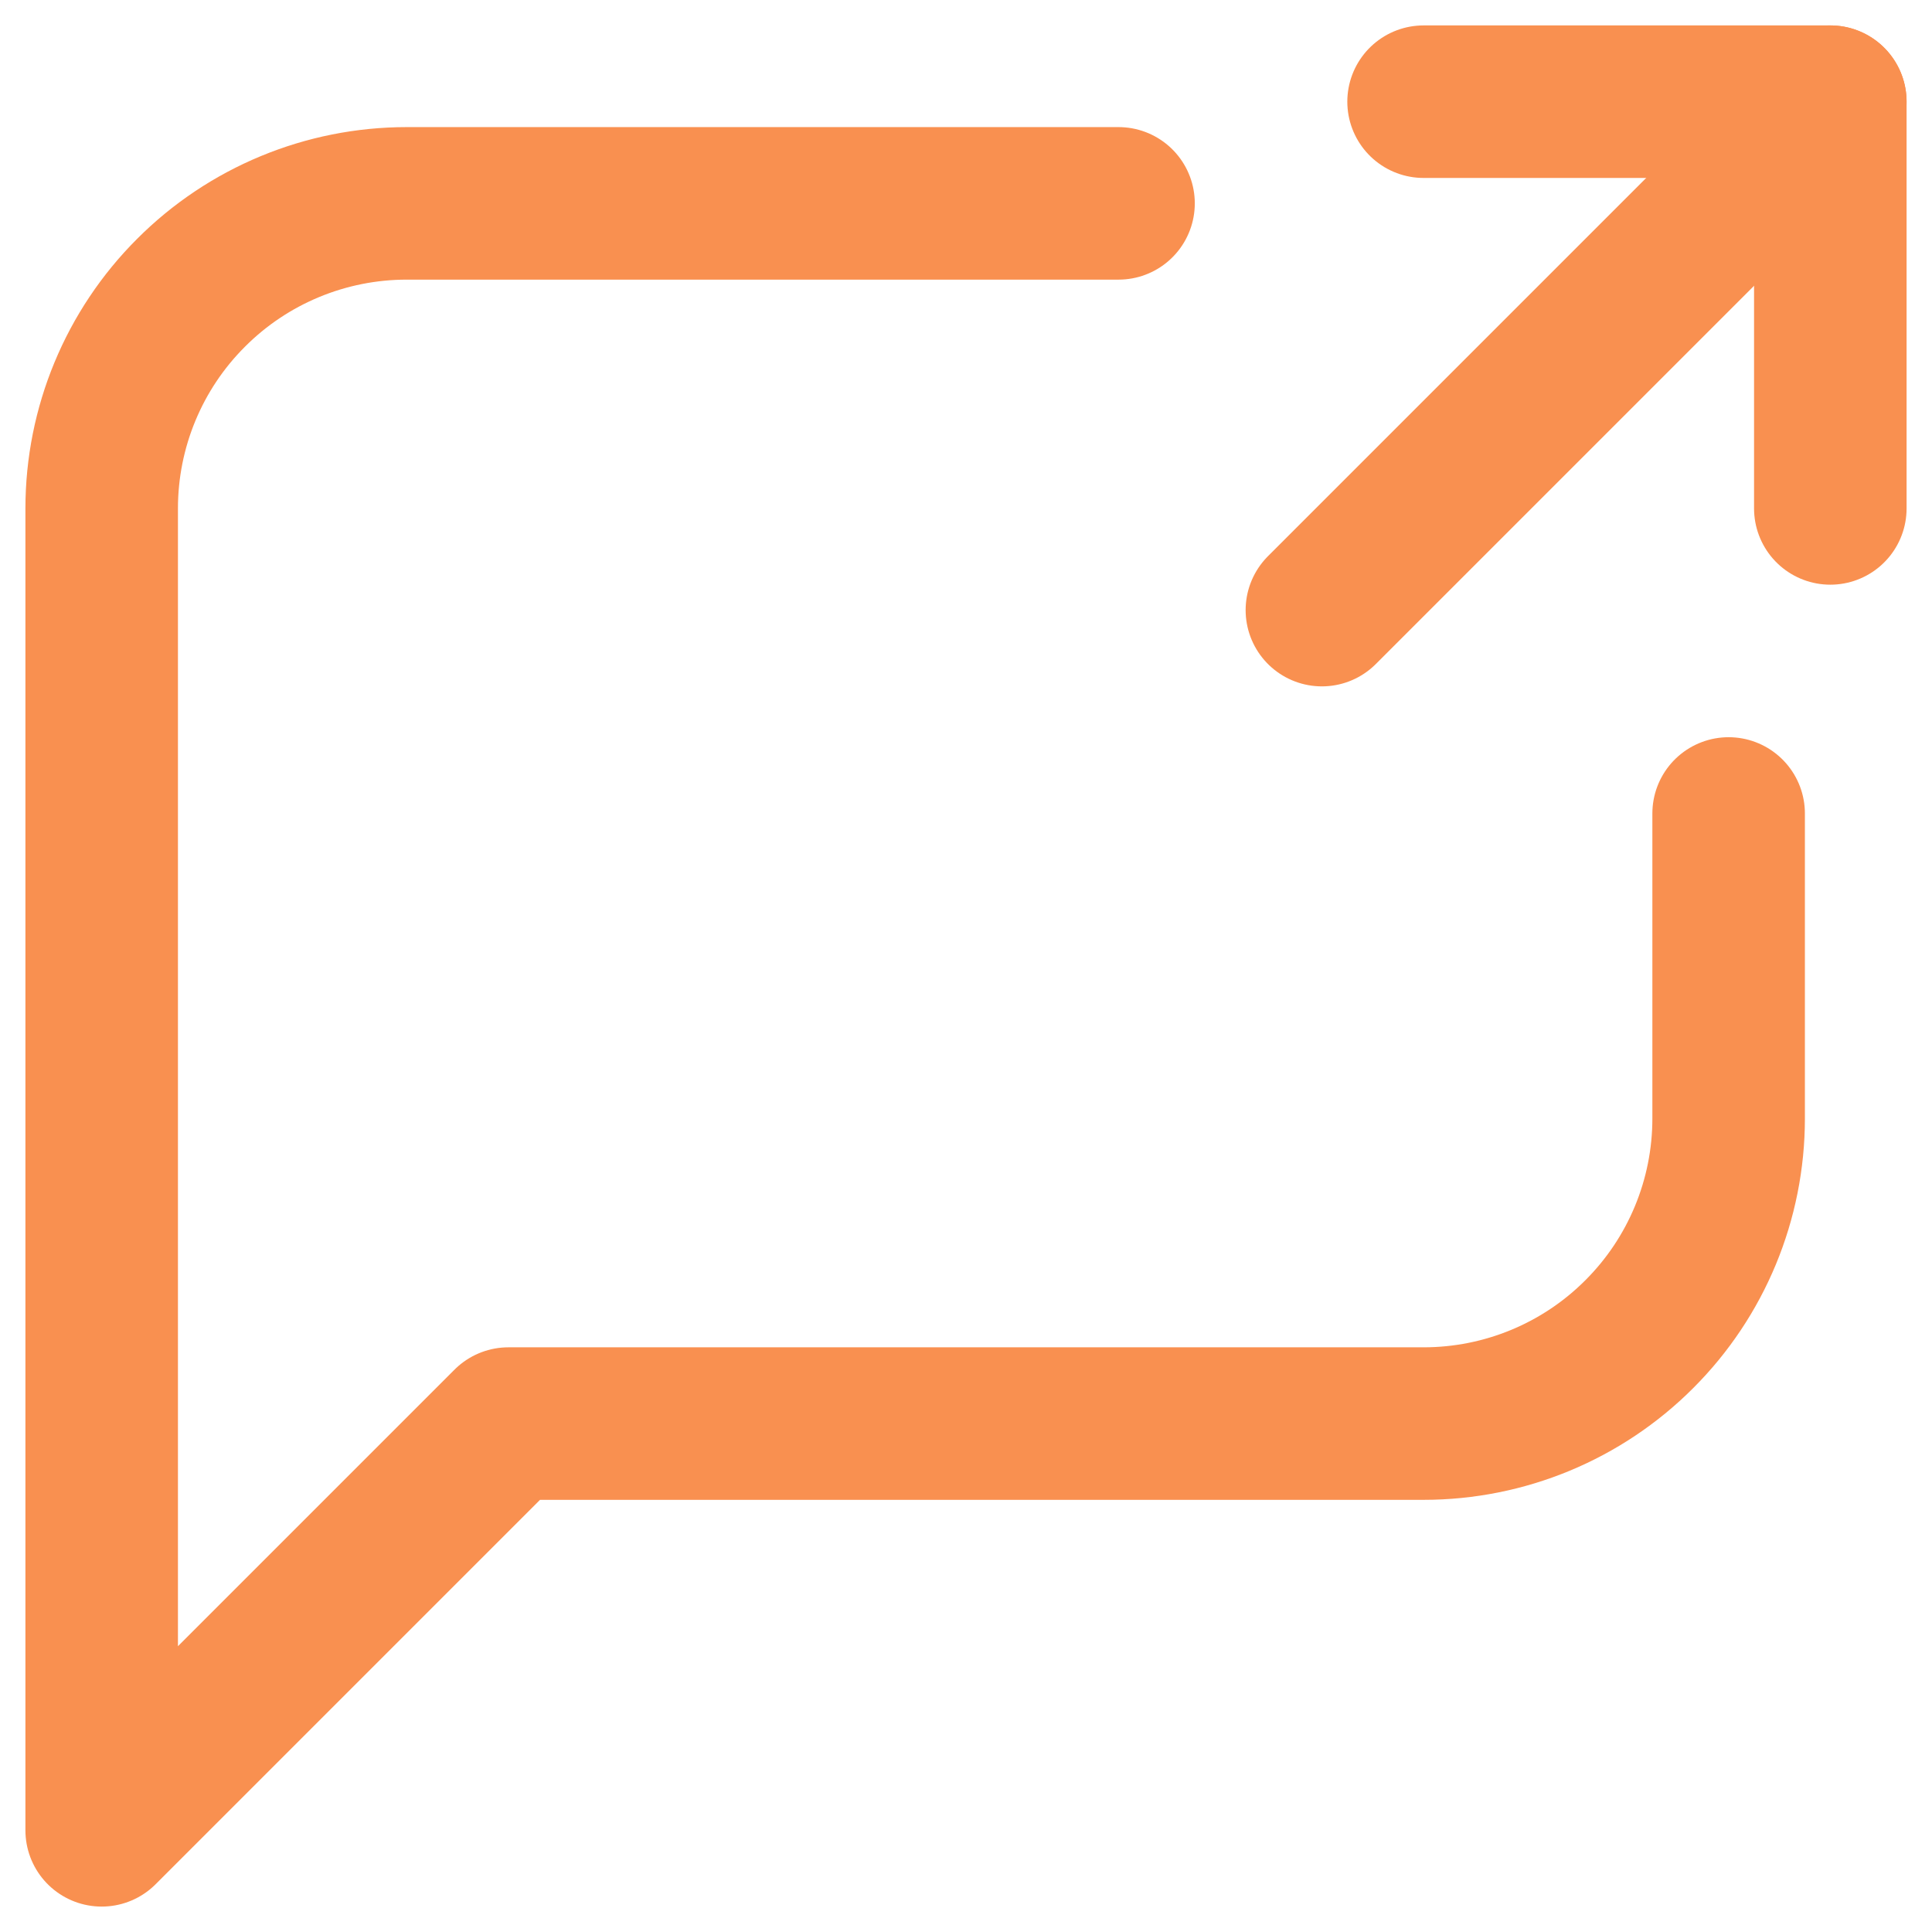 <svg width="19" height="19" viewBox="0 0 19 19" fill="none" xmlns="http://www.w3.org/2000/svg">
<path d="M17 8V11C17 11.796 16.684 12.559 16.121 13.121C15.559 13.684 14.796 14 14 14H5L1 18V5C1 4.204 1.316 3.441 1.879 2.879C2.441 2.316 3.204 2 4 2H11" stroke="#F99050" stroke-width="1.5" stroke-linecap="round" stroke-linejoin="round"/>
<path d="M14 1H18V5" stroke="#F99050" stroke-width="1.5" stroke-linecap="round" stroke-linejoin="round"/>
<path d="M13 6L18 1" stroke="#F99050" stroke-width="1.5" stroke-linecap="round" stroke-linejoin="round"/>
</svg>
